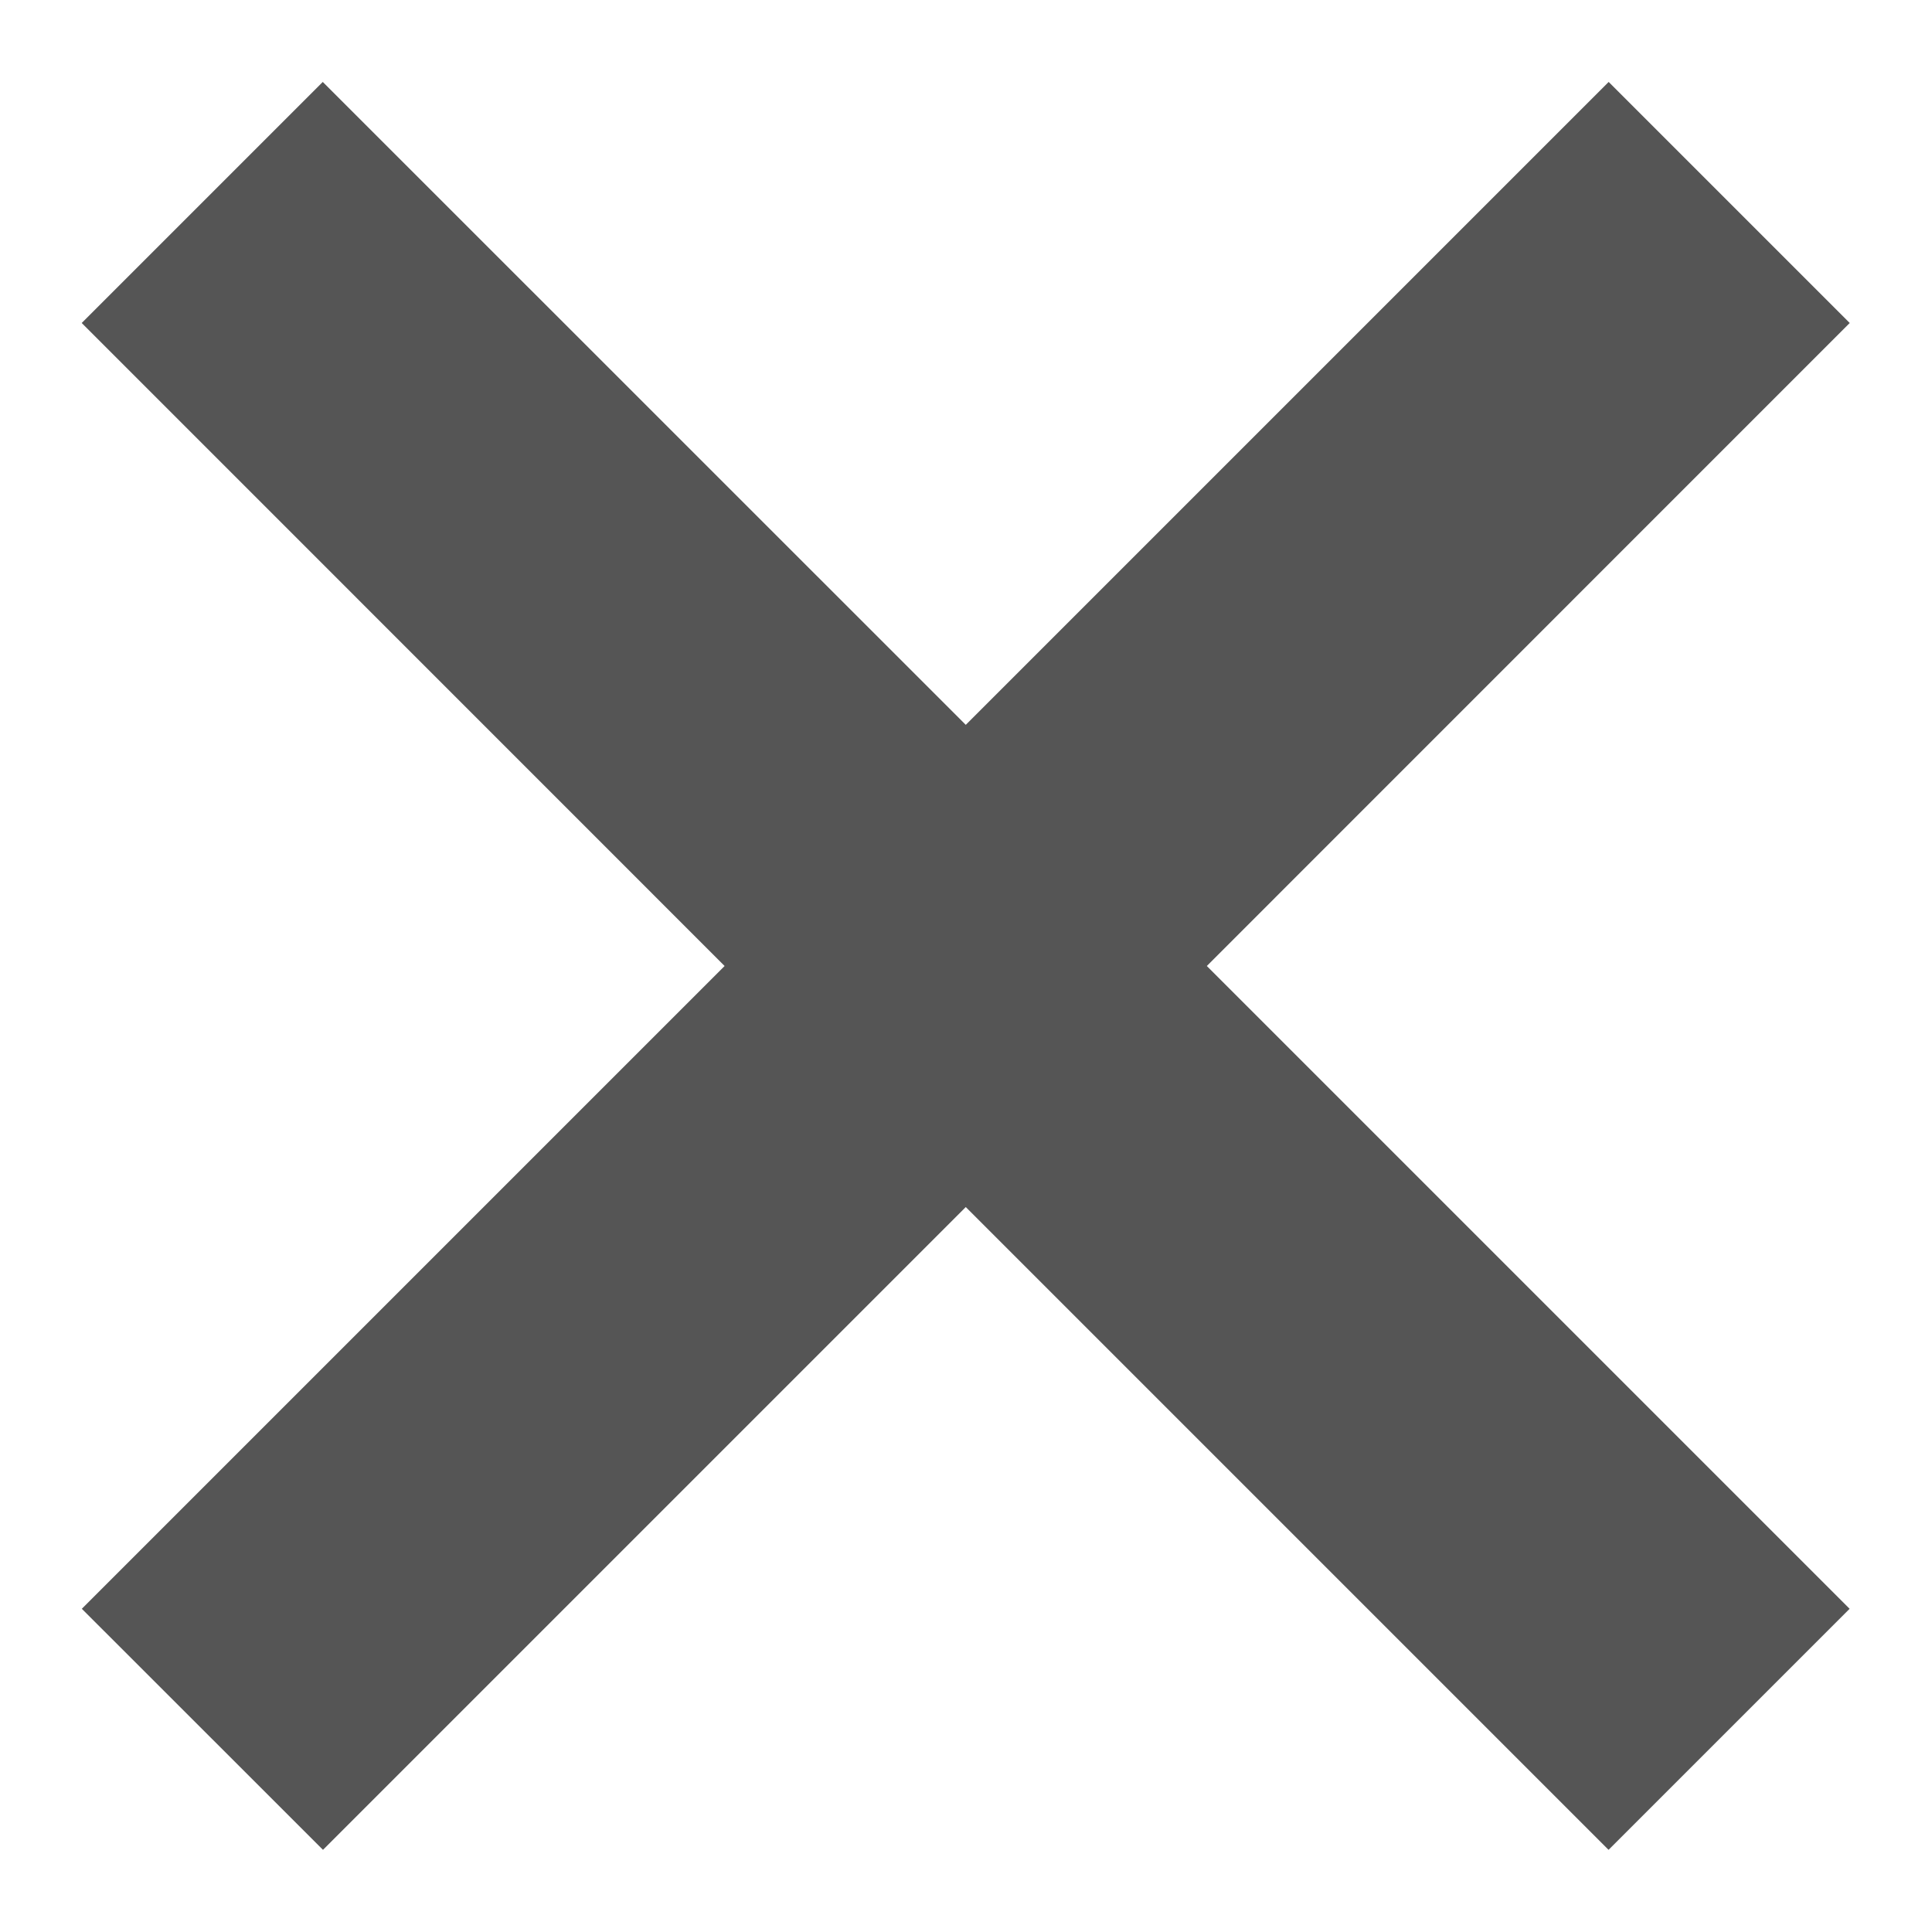 <svg width="17" height="17" viewBox="0 0 17 17" fill="none" xmlns="http://www.w3.org/2000/svg">
<path fill-rule="evenodd" clip-rule="evenodd" d="M0.72 14.156L2.842 16.277L8.498 10.621L14.154 16.277L16.275 14.156L10.619 8.5L16.276 2.842L14.155 0.721L8.498 6.378L2.84 0.721L0.719 2.842L6.376 8.5L0.72 14.156Z" fill="#555555"/>
</svg>

